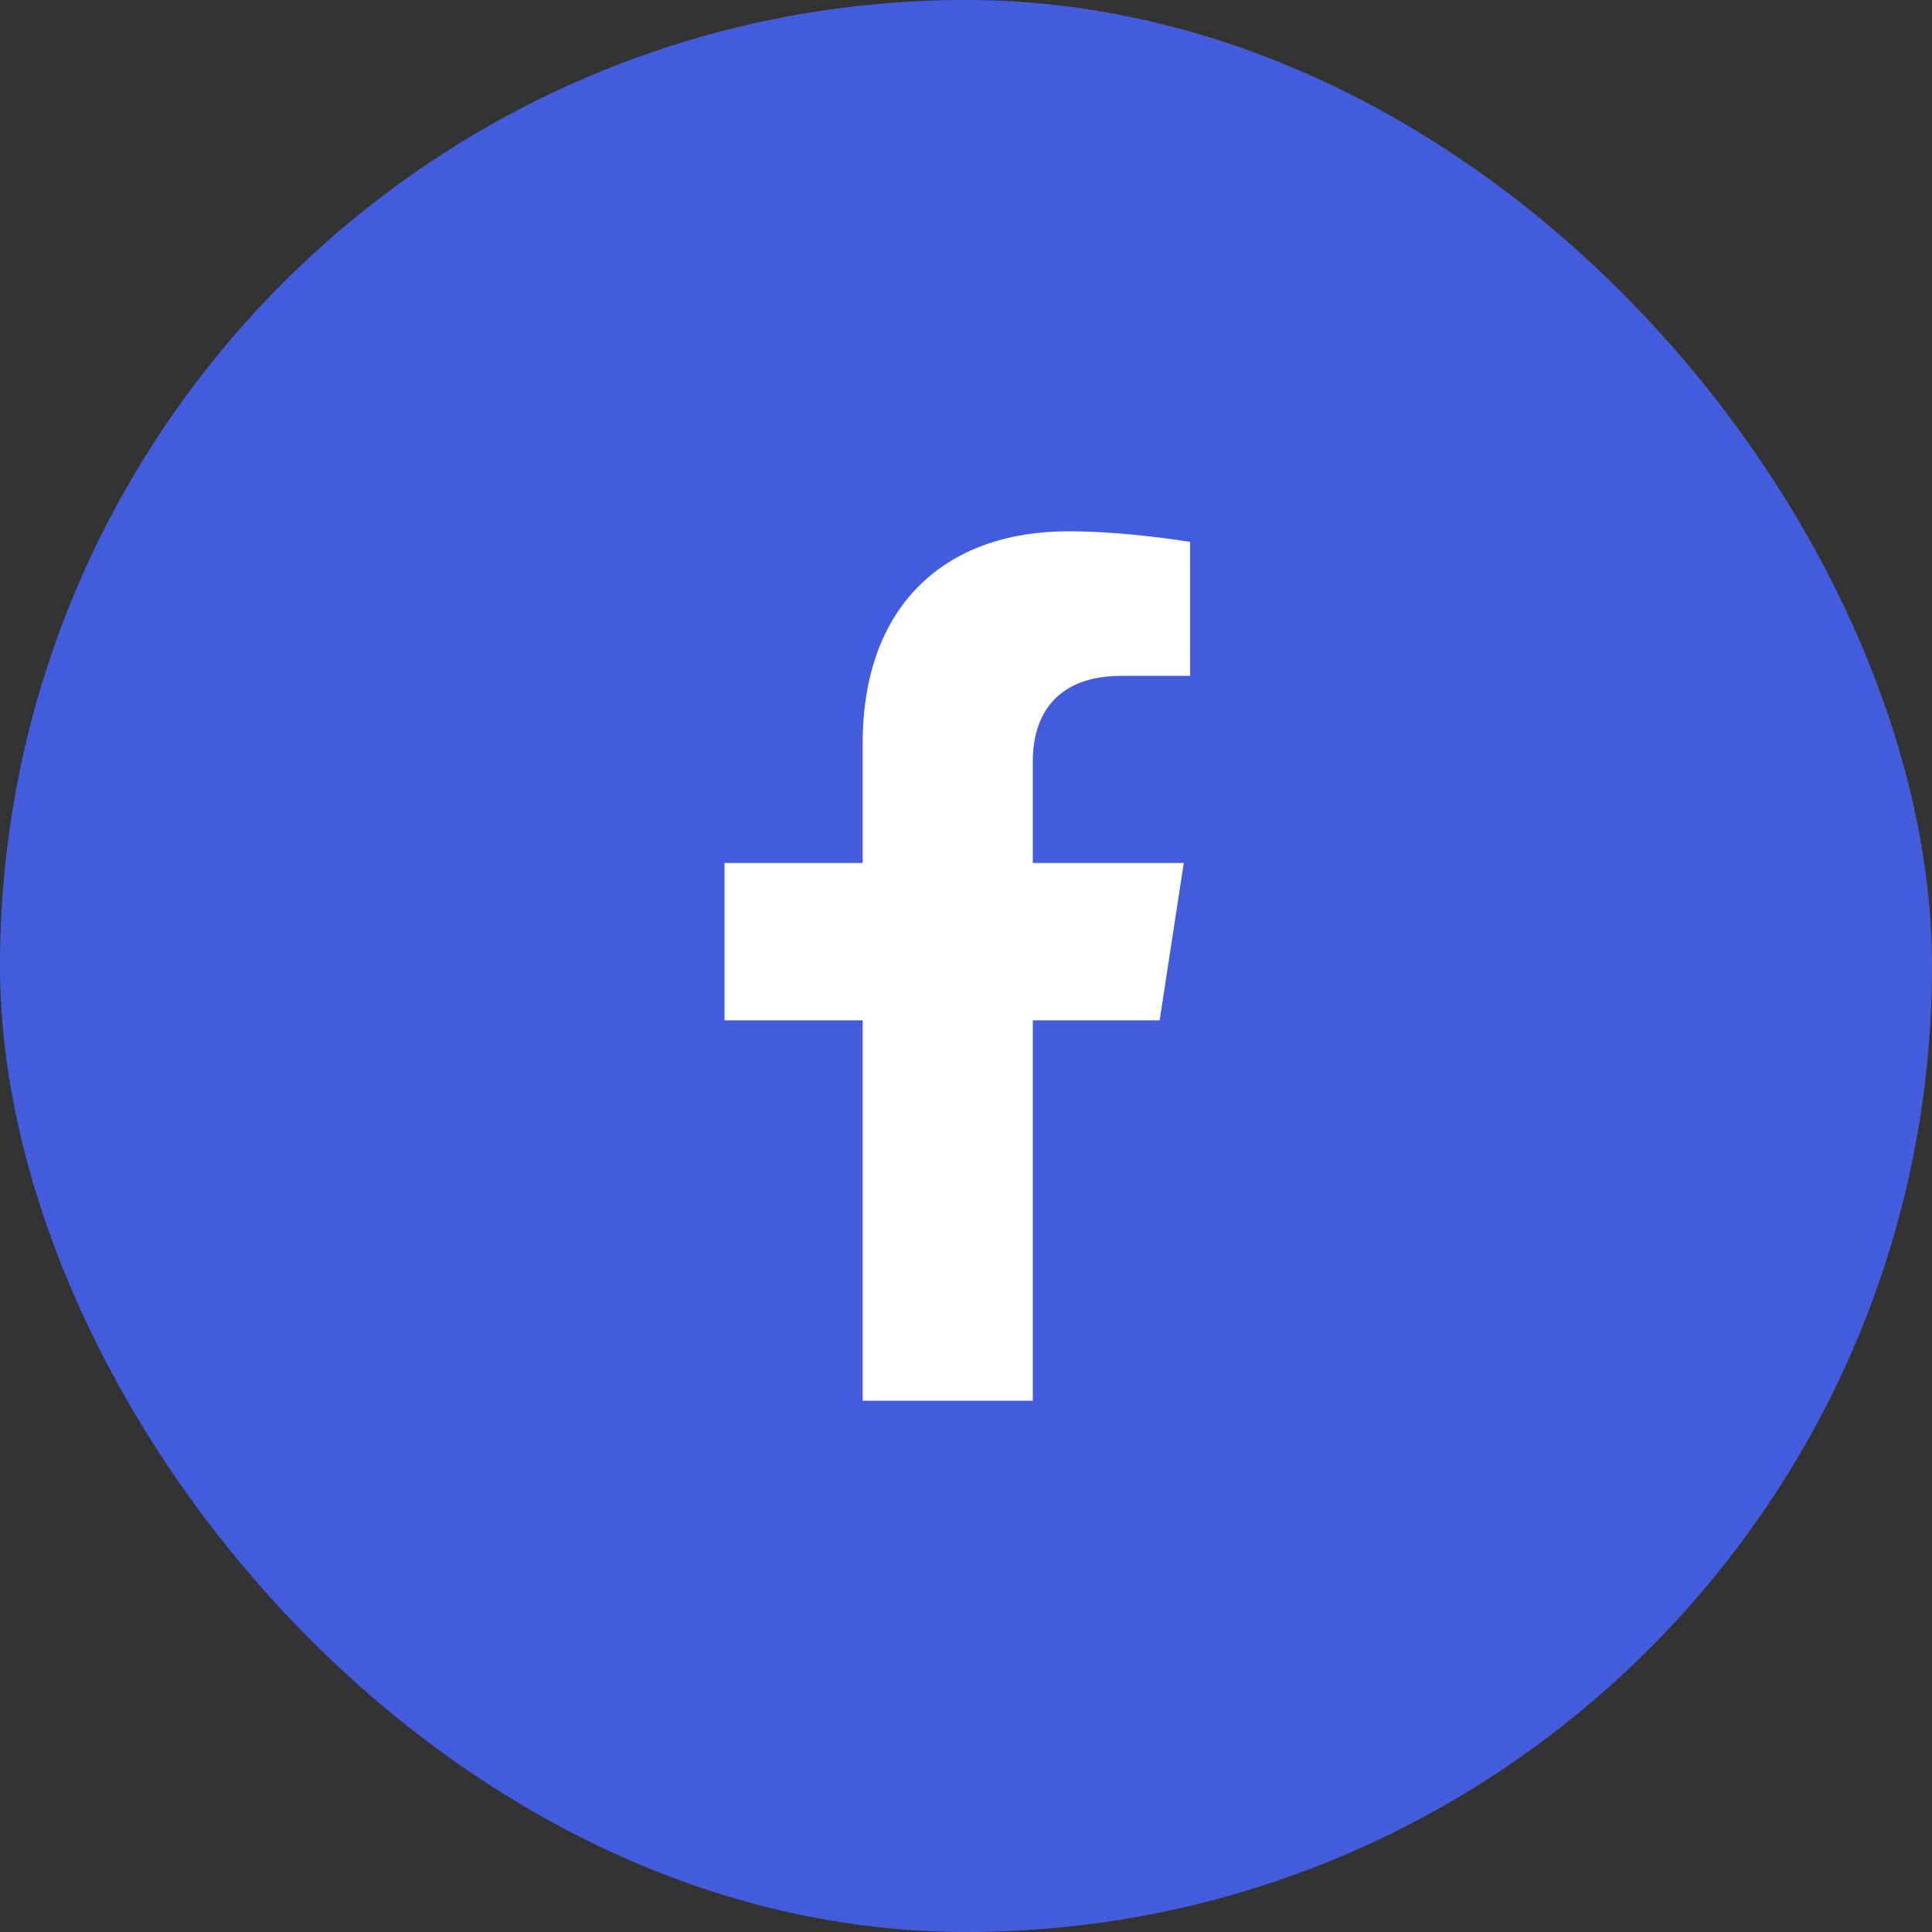 <svg xmlns="http://www.w3.org/2000/svg" width="40" height="40" viewBox="0 0 40 40" fill="none">
<rect x="0" y="0" width="40" height="40" fill="#333333" stroke="none"/>
<rect y="-0" width="40" height="40" rx="20" fill="#435cdb"/>
<path d="M24.009 21.125L24.509 17.867H21.383V15.753C21.383 14.862 21.82 13.993 23.22 13.993H24.64V11.22C24.64 11.22 23.351 11 22.118 11C19.544 11 17.861 12.56 17.861 15.384V17.867H15V21.125H17.861V29H21.383V21.125H24.009Z" fill="white"/>
</svg>